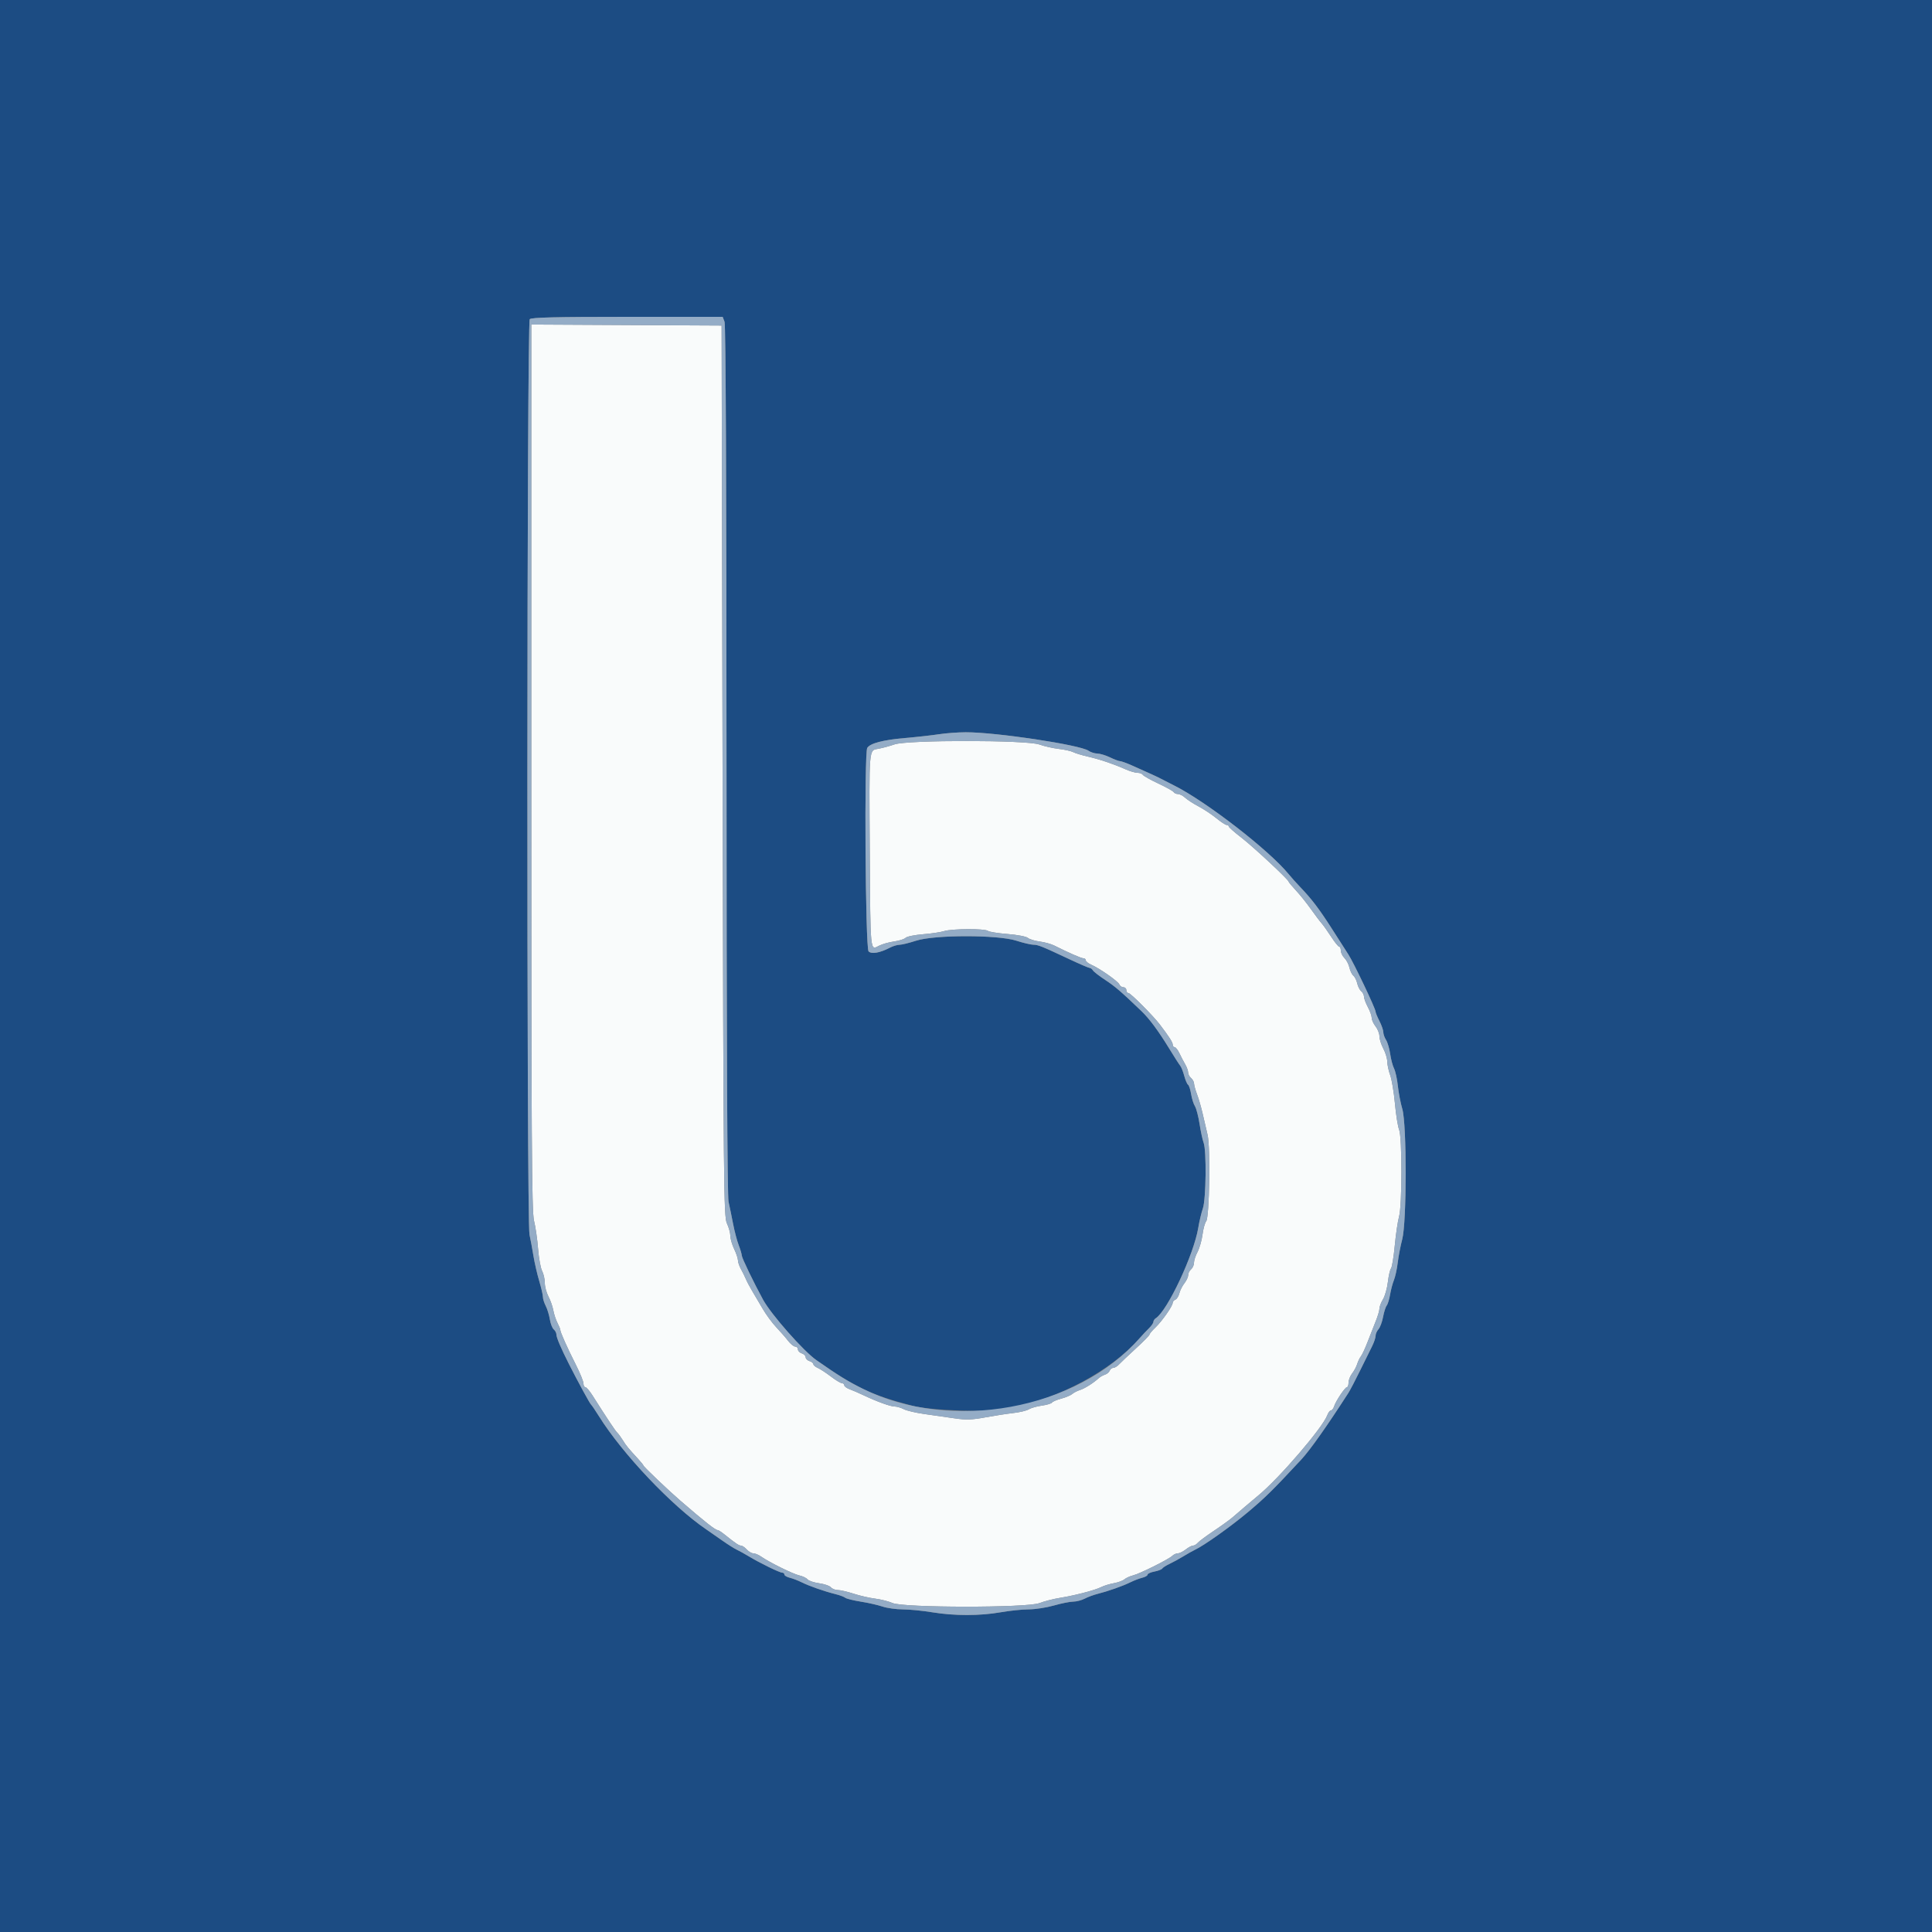 <svg id="svg" version="1.1" xmlns="http://www.w3.org/2000/svg" xmlns:xlink="http://www.w3.org/1999/xlink" width="400" height="400" viewBox="0, 0, 400,400"><rect x="0" y="0" width="400" height="400" fill="#808080" stroke="none"/><g id="svgg"><path id="path0" d="M110.000 158.838 C 110.000 236.376,110.087 250.832,110.564 252.742 C 110.874 253.984,111.252 256.588,111.402 258.528 C 111.553 260.468,111.928 262.538,112.236 263.128 C 112.543 263.718,112.796 264.833,112.798 265.606 C 112.799 266.379,113.134 267.639,113.541 268.406 C 113.949 269.173,114.406 270.467,114.556 271.283 C 114.707 272.099,115.092 273.269,115.412 273.883 C 115.733 274.497,115.996 275.145,115.998 275.322 C 116.001 275.804,117.430 279.006,119.215 282.532 C 120.087 284.255,120.800 286.010,120.800 286.432 C 120.800 286.855,120.977 287.200,121.194 287.200 C 121.411 287.200,122.073 287.965,122.664 288.900 C 125.655 293.627,127.390 296.239,127.780 296.600 C 128.017 296.820,128.546 297.540,128.956 298.200 C 129.680 299.366,130.011 299.768,132.172 302.118 C 132.737 302.733,133.200 303.306,133.200 303.392 C 133.200 303.625,138.284 308.477,140.832 310.675 C 146.080 315.203,148.112 316.800,148.626 316.800 C 148.768 316.800,149.389 317.205,150.006 317.700 C 152.335 319.568,152.976 320.000,153.419 320.000 C 153.671 320.000,154.202 320.360,154.600 320.800 C 154.998 321.240,155.616 321.600,155.973 321.600 C 156.330 321.600,157.056 321.904,157.586 322.275 C 159.280 323.462,164.218 325.897,165.503 326.179 C 166.186 326.329,166.946 326.694,167.192 326.991 C 167.439 327.288,168.522 327.652,169.600 327.800 C 170.678 327.948,171.771 328.324,172.029 328.635 C 172.287 328.946,172.932 329.200,173.462 329.200 C 173.992 329.200,175.455 329.538,176.713 329.952 C 177.971 330.366,179.975 330.826,181.167 330.975 C 182.359 331.124,183.979 331.533,184.767 331.885 C 187.011 332.886,212.609 332.905,215.200 331.907 C 216.190 331.525,218.080 331.040,219.400 330.828 C 222.527 330.326,226.737 329.227,228.000 328.583 C 228.550 328.303,229.720 327.944,230.600 327.786 C 231.480 327.628,232.470 327.265,232.800 326.980 C 233.130 326.696,233.940 326.328,234.600 326.163 C 236.008 325.812,241.961 322.841,242.729 322.106 C 243.019 321.828,243.531 321.600,243.865 321.600 C 244.200 321.600,244.931 321.240,245.491 320.800 C 246.050 320.360,246.732 320.000,247.005 320.000 C 247.278 320.000,247.714 319.745,247.972 319.434 C 248.231 319.122,249.738 318.001,251.321 316.942 C 252.905 315.883,254.650 314.622,255.200 314.140 C 256.278 313.196,259.400 310.543,260.559 309.588 C 264.855 306.045,273.793 295.649,274.784 293.041 C 275.002 292.468,275.353 292.000,275.563 292.000 C 275.774 292.000,276.062 291.635,276.203 291.190 C 276.563 290.058,278.473 287.200,278.871 287.200 C 279.052 287.200,279.200 286.774,279.200 286.254 C 279.200 285.734,279.535 284.879,279.945 284.354 C 280.355 283.829,280.826 282.950,280.992 282.400 C 281.159 281.850,281.507 281.130,281.766 280.800 C 282.026 280.470,282.651 279.120,283.156 277.800 C 283.661 276.480,284.417 274.557,284.837 273.526 C 285.257 272.495,285.601 271.325,285.601 270.926 C 285.602 270.527,285.932 269.660,286.335 269.000 C 286.737 268.340,287.192 266.732,287.345 265.426 C 287.499 264.121,287.792 262.851,287.997 262.604 C 288.202 262.357,288.553 260.217,288.777 257.847 C 289.002 255.478,289.400 252.788,289.661 251.870 C 290.303 249.619,290.309 235.405,289.669 233.872 C 289.411 233.252,289.022 230.822,288.806 228.472 C 288.590 226.122,288.148 223.480,287.824 222.600 C 287.500 221.720,287.227 220.457,287.218 219.794 C 287.208 219.131,286.840 217.916,286.400 217.096 C 285.960 216.275,285.600 215.136,285.600 214.565 C 285.600 213.993,285.240 213.069,284.800 212.509 C 284.360 211.950,284.000 211.156,284.000 210.745 C 284.000 210.333,283.640 209.325,283.200 208.504 C 282.760 207.684,282.400 206.716,282.400 206.355 C 282.400 205.994,282.142 205.483,281.826 205.221 C 281.510 204.959,281.138 204.230,281.000 203.600 C 280.862 202.970,280.502 202.250,280.200 202.000 C 279.898 201.750,279.532 200.999,279.385 200.332 C 279.238 199.664,278.777 198.777,278.359 198.359 C 277.942 197.942,277.600 197.240,277.600 196.800 C 277.600 196.360,277.450 196.000,277.267 196.000 C 277.084 196.000,276.328 195.063,275.586 193.919 C 274.844 192.774,273.959 191.528,273.619 191.150 C 273.278 190.772,272.280 189.447,271.400 188.207 C 270.520 186.967,269.125 185.228,268.300 184.344 C 267.475 183.459,266.800 182.648,266.800 182.543 C 266.800 182.139,259.468 175.305,256.996 173.405 C 255.568 172.308,254.400 171.273,254.400 171.105 C 254.400 170.937,254.205 170.800,253.967 170.800 C 253.729 170.800,252.765 170.169,251.825 169.399 C 250.884 168.628,249.234 167.533,248.157 166.964 C 247.081 166.396,245.828 165.586,245.374 165.165 C 244.920 164.744,244.256 164.400,243.898 164.400 C 243.540 164.400,243.135 164.218,242.998 163.997 C 242.861 163.775,241.427 162.974,239.811 162.218 C 238.195 161.462,236.756 160.653,236.613 160.421 C 236.470 160.190,235.970 160.000,235.503 160.000 C 235.035 160.000,233.921 159.674,233.026 159.275 C 230.566 158.179,227.647 157.196,225.200 156.639 C 223.990 156.364,222.640 155.952,222.200 155.724 C 221.760 155.496,220.410 155.194,219.200 155.053 C 217.990 154.912,216.190 154.503,215.200 154.144 C 212.582 153.194,187.922 153.174,185.200 154.119 C 184.210 154.463,182.723 154.867,181.896 155.017 C 179.850 155.389,179.934 154.400,180.075 176.492 C 180.210 197.445,180.143 196.760,181.956 195.823 C 182.633 195.473,184.043 195.069,185.089 194.926 C 186.136 194.782,187.216 194.441,187.490 194.167 C 187.764 193.893,189.385 193.560,191.094 193.426 C 192.802 193.292,194.773 192.999,195.473 192.775 C 197.067 192.265,203.903 192.228,204.533 192.726 C 204.790 192.929,206.620 193.222,208.600 193.377 C 210.580 193.531,212.470 193.890,212.800 194.175 C 213.130 194.459,214.228 194.799,215.240 194.930 C 216.252 195.061,217.602 195.429,218.240 195.749 C 221.325 197.292,223.859 198.400,224.306 198.400 C 224.578 198.400,224.800 198.589,224.800 198.819 C 224.800 199.050,225.296 199.455,225.902 199.719 C 227.671 200.491,231.505 203.176,231.750 203.814 C 231.874 204.136,232.251 204.400,232.587 204.400 C 232.924 204.400,233.200 204.670,233.200 205.000 C 233.200 205.330,233.399 205.600,233.641 205.600 C 234.069 205.600,238.684 210.229,240.103 212.082 C 242.005 214.565,242.800 215.802,242.800 216.278 C 242.800 216.565,242.978 216.800,243.195 216.800 C 243.412 216.800,243.866 217.385,244.205 218.100 C 244.544 218.815,245.084 219.850,245.405 220.400 C 245.726 220.950,245.991 221.693,245.994 222.051 C 245.997 222.409,246.270 222.926,246.600 223.200 C 246.930 223.474,247.208 223.991,247.218 224.349 C 247.227 224.707,247.510 225.720,247.846 226.600 C 248.183 227.480,248.702 229.280,249.001 230.600 C 249.301 231.920,249.756 233.875,250.014 234.943 C 250.635 237.517,250.402 252.034,249.726 252.849 C 249.465 253.163,249.123 254.405,248.966 255.610 C 248.809 256.814,248.348 258.427,247.940 259.194 C 247.533 259.961,247.200 260.974,247.200 261.445 C 247.200 261.916,246.930 262.526,246.600 262.800 C 246.270 263.074,246.000 263.612,246.000 263.995 C 246.000 264.378,245.651 265.136,245.225 265.678 C 244.798 266.220,244.325 267.158,244.173 267.764 C 244.021 268.369,243.650 268.959,243.349 269.075 C 243.047 269.191,242.797 269.491,242.793 269.743 C 242.782 270.413,240.601 273.521,239.207 274.854 C 238.543 275.488,237.997 276.140,237.994 276.303 C 237.991 276.467,236.713 277.770,235.153 279.200 C 233.593 280.630,232.026 282.115,231.670 282.500 C 231.314 282.885,230.787 283.200,230.499 283.200 C 230.211 283.200,229.874 283.463,229.750 283.785 C 229.627 284.106,229.184 284.478,228.765 284.611 C 228.347 284.744,227.774 285.066,227.492 285.326 C 226.422 286.314,224.547 287.499,223.592 287.791 C 223.047 287.958,222.330 288.327,222.000 288.610 C 221.670 288.894,220.643 289.327,219.717 289.574 C 218.791 289.820,217.932 290.186,217.808 290.388 C 217.683 290.589,216.731 290.874,215.691 291.020 C 214.651 291.167,213.440 291.511,213.000 291.786 C 212.560 292.060,211.120 292.406,209.800 292.554 C 208.480 292.703,205.860 293.108,203.977 293.456 C 201.188 293.971,200.004 294.006,197.577 293.646 C 195.940 293.404,193.161 293.006,191.401 292.762 C 189.642 292.518,187.716 292.067,187.121 291.759 C 186.526 291.452,185.659 291.200,185.194 291.200 C 184.332 291.200,181.477 290.156,178.600 288.788 C 177.720 288.370,176.505 287.846,175.900 287.624 C 175.295 287.401,174.800 287.035,174.800 286.810 C 174.800 286.584,174.575 286.388,174.300 286.373 C 174.025 286.359,172.990 285.730,172.000 284.975 C 171.010 284.221,169.795 283.427,169.300 283.211 C 168.805 282.996,168.400 282.647,168.400 282.437 C 168.400 282.226,168.040 281.940,167.600 281.800 C 167.160 281.660,166.800 281.300,166.800 281.000 C 166.800 280.700,166.440 280.340,166.000 280.200 C 165.560 280.060,165.200 279.688,165.200 279.373 C 165.200 279.058,164.950 278.800,164.645 278.800 C 164.340 278.800,163.665 278.249,163.145 277.575 C 162.625 276.902,161.528 275.645,160.708 274.783 C 159.887 273.920,158.627 272.205,157.908 270.972 C 157.188 269.738,156.204 268.070,155.721 267.264 C 155.237 266.459,154.651 265.350,154.418 264.800 C 154.185 264.250,153.726 263.322,153.397 262.738 C 153.069 262.154,152.794 261.344,152.786 260.938 C 152.779 260.532,152.425 259.480,152.000 258.600 C 151.575 257.720,151.221 256.499,151.214 255.887 C 151.206 255.275,150.885 254.105,150.500 253.287 C 149.842 251.888,149.788 246.333,149.600 159.600 L 149.400 67.400 129.700 67.296 L 110.000 67.192 110.000 158.838 " stroke="none" fill="#f9fbfb" fill-rule="evenodd"></path><path id="path1" d="M0.000 200.000 L 0.000 400.000 200.000 400.000 L 400.000 400.000 400.000 200.000 L 400.000 0.000 200.000 0.000 L 0.000 0.000 0.000 200.000 M150.010 66.626 C 150.259 67.281,150.406 100.072,150.417 157.326 C 150.429 215.918,150.574 247.624,150.837 248.800 C 151.058 249.790,151.483 251.860,151.781 253.400 C 152.078 254.940,152.602 256.920,152.943 257.800 C 153.285 258.680,153.573 259.652,153.582 259.960 C 153.598 260.458,156.071 265.587,157.983 269.086 C 159.649 272.136,166.342 279.725,169.019 281.600 C 177.116 287.270,180.379 288.824,188.800 291.022 C 192.914 292.096,204.787 292.474,208.800 291.658 C 219.444 289.494,230.019 283.803,235.973 277.033 C 236.538 276.391,237.405 275.470,237.900 274.987 C 238.395 274.504,238.800 273.913,238.800 273.674 C 238.800 273.435,239.026 273.096,239.301 272.920 C 241.710 271.382,247.180 259.730,248.088 254.200 C 248.305 252.880,248.734 251.074,249.041 250.187 C 249.703 248.275,249.820 238.231,249.199 236.598 C 248.979 236.019,248.599 234.261,248.356 232.692 C 248.113 231.123,247.680 229.471,247.395 229.020 C 247.110 228.569,246.754 227.436,246.604 226.502 C 246.453 225.568,246.171 224.706,245.976 224.585 C 245.781 224.465,245.424 223.633,245.183 222.736 C 244.941 221.840,244.569 220.902,244.356 220.653 C 244.143 220.404,243.090 218.760,242.016 217.000 C 239.878 213.496,237.966 210.917,236.364 209.377 C 232.197 205.373,230.852 204.214,228.860 202.909 C 227.617 202.095,226.456 201.197,226.280 200.914 C 226.104 200.631,225.802 200.400,225.608 200.400 C 225.414 200.400,223.578 199.613,221.528 198.652 C 215.569 195.857,214.931 195.600,213.940 195.595 C 213.423 195.592,211.830 195.214,210.400 194.754 C 206.552 193.517,193.443 193.525,189.648 194.765 C 188.244 195.224,186.714 195.601,186.248 195.602 C 185.782 195.604,184.896 195.868,184.280 196.189 C 182.173 197.288,180.449 197.592,179.830 196.973 C 179.167 196.310,178.905 155.848,179.557 154.842 C 180.179 153.883,182.836 153.190,187.400 152.797 C 189.820 152.589,192.970 152.238,194.400 152.017 C 195.830 151.797,198.325 151.612,199.945 151.608 C 206.206 151.591,223.627 154.213,225.372 155.436 C 225.815 155.746,226.633 156.006,227.189 156.014 C 227.745 156.021,228.920 156.375,229.800 156.800 C 230.680 157.225,231.620 157.579,231.889 157.586 C 232.158 157.594,233.238 157.981,234.289 158.448 C 238.056 160.119,239.810 160.923,240.400 161.252 C 240.730 161.435,241.900 162.033,243.000 162.579 C 249.642 165.880,262.743 176.012,266.800 180.985 C 267.350 181.659,268.430 182.865,269.200 183.666 C 271.585 186.146,273.119 188.169,275.865 192.462 C 277.321 194.738,278.804 197.050,279.159 197.600 C 280.290 199.348,284.800 208.830,284.800 209.459 C 284.800 209.664,285.160 210.537,285.600 211.400 C 286.040 212.263,286.400 213.297,286.400 213.699 C 286.400 214.100,286.656 214.827,286.969 215.314 C 287.282 215.801,287.665 217.100,287.821 218.200 C 287.976 219.300,288.338 220.661,288.624 221.225 C 288.910 221.789,289.265 223.409,289.413 224.825 C 289.561 226.241,289.975 228.390,290.333 229.600 C 291.273 232.775,291.258 253.052,290.314 256.600 C 289.963 257.920,289.547 260.080,289.389 261.400 C 289.232 262.720,288.875 264.358,288.597 265.041 C 288.318 265.723,287.960 267.073,287.800 268.041 C 287.640 269.008,287.326 270.027,287.102 270.304 C 286.878 270.581,286.538 271.648,286.347 272.674 C 286.155 273.700,285.729 274.837,285.399 275.201 C 285.070 275.565,284.800 276.184,284.800 276.577 C 284.800 276.970,284.470 277.946,284.068 278.746 C 283.665 279.545,282.541 281.820,281.570 283.800 C 280.599 285.780,279.515 287.850,279.161 288.400 C 274.715 295.303,271.225 300.235,269.398 302.200 C 263.489 308.554,261.924 310.096,258.320 313.113 C 254.722 316.125,249.275 319.993,247.400 320.868 C 246.960 321.073,245.880 321.681,245.000 322.218 C 244.120 322.755,242.827 323.463,242.127 323.791 C 241.427 324.119,240.754 324.550,240.632 324.749 C 240.509 324.947,239.777 325.228,239.004 325.373 C 238.232 325.518,237.600 325.805,237.600 326.011 C 237.600 326.216,237.105 326.504,236.500 326.651 C 235.895 326.797,234.770 327.229,234.000 327.610 C 232.453 328.376,229.375 329.460,227.174 330.013 C 226.389 330.210,225.219 330.646,224.574 330.983 C 223.928 331.320,222.859 331.596,222.199 331.598 C 221.538 331.599,219.739 331.960,218.200 332.400 C 216.661 332.840,214.322 333.200,213.001 333.201 C 211.681 333.201,209.070 333.471,207.200 333.800 C 202.886 334.560,197.604 334.562,193.000 333.805 C 191.020 333.480,188.281 333.211,186.914 333.207 C 185.547 333.203,183.657 332.939,182.714 332.621 C 181.771 332.303,179.747 331.843,178.215 331.600 C 176.684 331.357,175.237 330.997,175.000 330.800 C 174.763 330.603,173.856 330.265,172.984 330.048 C 170.660 329.470,167.597 328.401,166.000 327.610 C 165.230 327.229,164.105 326.797,163.500 326.651 C 162.895 326.504,162.400 326.208,162.400 325.992 C 162.400 325.777,162.192 325.600,161.939 325.600 C 161.396 325.600,157.285 323.591,155.000 322.209 C 154.120 321.677,153.005 321.060,152.522 320.839 C 152.039 320.617,150.689 319.764,149.522 318.942 C 148.355 318.119,146.855 317.075,146.188 316.621 C 139.099 311.791,128.840 300.963,123.998 293.200 C 123.244 291.990,122.511 290.910,122.369 290.800 C 122.122 290.607,119.676 286.118,117.792 282.400 C 116.153 279.165,115.200 276.924,115.200 276.305 C 115.200 275.971,114.952 275.493,114.650 275.241 C 114.347 274.990,113.982 274.049,113.838 273.150 C 113.695 272.252,113.312 271.004,112.989 270.378 C 112.665 269.752,112.403 268.916,112.406 268.520 C 112.409 268.124,112.063 266.630,111.637 265.200 C 111.212 263.770,110.673 261.430,110.441 260.000 C 110.208 258.570,109.842 256.590,109.626 255.600 C 109.010 252.766,109.063 66.697,109.680 66.080 C 110.040 65.720,115.078 65.600,129.890 65.600 L 149.620 65.600 150.010 66.626 " stroke="none" fill="#1c4c83" fill-rule="evenodd"></path><path id="path2" d="M109.680 66.080 C 109.063 66.697,109.010 252.766,109.626 255.600 C 109.842 256.590,110.208 258.570,110.441 260.000 C 110.673 261.430,111.212 263.770,111.637 265.200 C 112.063 266.630,112.409 268.124,112.406 268.520 C 112.403 268.916,112.665 269.752,112.989 270.378 C 113.312 271.004,113.695 272.252,113.838 273.150 C 113.982 274.049,114.347 274.990,114.650 275.241 C 114.952 275.493,115.200 275.971,115.200 276.305 C 115.200 276.924,116.153 279.165,117.792 282.400 C 119.676 286.118,122.122 290.607,122.369 290.800 C 122.511 290.910,123.244 291.990,123.998 293.200 C 128.840 300.963,139.099 311.791,146.188 316.621 C 146.855 317.075,148.355 318.119,149.522 318.942 C 150.689 319.764,152.039 320.617,152.522 320.839 C 153.005 321.060,154.120 321.677,155.000 322.209 C 157.285 323.591,161.396 325.600,161.939 325.600 C 162.192 325.600,162.400 325.777,162.400 325.992 C 162.400 326.208,162.895 326.504,163.500 326.651 C 164.105 326.797,165.230 327.229,166.000 327.610 C 167.597 328.401,170.660 329.470,172.984 330.048 C 173.856 330.265,174.763 330.603,175.000 330.800 C 175.237 330.997,176.684 331.357,178.215 331.600 C 179.747 331.843,181.771 332.303,182.714 332.621 C 183.657 332.939,185.547 333.203,186.914 333.207 C 188.281 333.211,191.020 333.480,193.000 333.805 C 197.604 334.562,202.886 334.560,207.200 333.800 C 209.070 333.471,211.681 333.201,213.001 333.201 C 214.322 333.200,216.661 332.840,218.200 332.400 C 219.739 331.960,221.538 331.599,222.199 331.598 C 222.859 331.596,223.928 331.320,224.574 330.983 C 225.219 330.646,226.389 330.210,227.174 330.013 C 229.375 329.460,232.453 328.376,234.000 327.610 C 234.770 327.229,235.895 326.797,236.500 326.651 C 237.105 326.504,237.600 326.216,237.600 326.011 C 237.600 325.805,238.232 325.518,239.004 325.373 C 239.777 325.228,240.509 324.947,240.632 324.749 C 240.754 324.550,241.427 324.119,242.127 323.791 C 242.827 323.463,244.120 322.755,245.000 322.218 C 245.880 321.681,246.960 321.073,247.400 320.868 C 249.275 319.993,254.722 316.125,258.320 313.113 C 261.924 310.096,263.489 308.554,269.398 302.200 C 271.225 300.235,274.715 295.303,279.161 288.400 C 279.515 287.850,280.599 285.780,281.570 283.800 C 282.541 281.820,283.665 279.545,284.068 278.746 C 284.470 277.946,284.800 276.970,284.800 276.577 C 284.800 276.184,285.070 275.565,285.399 275.201 C 285.729 274.837,286.155 273.700,286.347 272.674 C 286.538 271.648,286.878 270.581,287.102 270.304 C 287.326 270.027,287.640 269.008,287.800 268.041 C 287.960 267.073,288.318 265.723,288.597 265.041 C 288.875 264.358,289.232 262.720,289.389 261.400 C 289.547 260.080,289.963 257.920,290.314 256.600 C 291.258 253.052,291.273 232.775,290.333 229.600 C 289.975 228.390,289.561 226.241,289.413 224.825 C 289.265 223.409,288.910 221.789,288.624 221.225 C 288.338 220.661,287.976 219.300,287.821 218.200 C 287.665 217.100,287.282 215.801,286.969 215.314 C 286.656 214.827,286.400 214.100,286.400 213.699 C 286.400 213.297,286.040 212.263,285.600 211.400 C 285.160 210.537,284.800 209.664,284.800 209.459 C 284.800 208.830,280.290 199.348,279.159 197.600 C 278.804 197.050,277.321 194.738,275.865 192.462 C 273.119 188.169,271.585 186.146,269.200 183.666 C 268.430 182.865,267.350 181.659,266.800 180.985 C 262.743 176.012,249.642 165.880,243.000 162.579 C 241.900 162.033,240.730 161.435,240.400 161.252 C 239.810 160.923,238.056 160.119,234.289 158.448 C 233.238 157.981,232.158 157.594,231.889 157.586 C 231.620 157.579,230.680 157.225,229.800 156.800 C 228.920 156.375,227.745 156.021,227.189 156.014 C 226.633 156.006,225.815 155.746,225.372 155.436 C 223.627 154.213,206.206 151.591,199.945 151.608 C 198.325 151.612,195.830 151.797,194.400 152.017 C 192.970 152.238,189.820 152.589,187.400 152.797 C 182.836 153.190,180.179 153.883,179.557 154.842 C 178.905 155.848,179.167 196.310,179.830 196.973 C 180.449 197.592,182.173 197.288,184.280 196.189 C 184.896 195.868,185.782 195.604,186.248 195.602 C 186.714 195.601,188.244 195.224,189.648 194.765 C 193.443 193.525,206.552 193.517,210.400 194.754 C 211.830 195.214,213.423 195.592,213.940 195.595 C 214.931 195.600,215.569 195.857,221.528 198.652 C 223.578 199.613,225.414 200.400,225.608 200.400 C 225.802 200.400,226.104 200.631,226.280 200.914 C 226.456 201.197,227.617 202.095,228.860 202.909 C 230.852 204.214,232.197 205.373,236.364 209.377 C 237.966 210.917,239.878 213.496,242.016 217.000 C 243.090 218.760,244.143 220.404,244.356 220.653 C 244.569 220.902,244.941 221.840,245.183 222.736 C 245.424 223.633,245.781 224.465,245.976 224.585 C 246.171 224.706,246.453 225.568,246.604 226.502 C 246.754 227.436,247.110 228.569,247.395 229.020 C 247.680 229.471,248.113 231.123,248.356 232.692 C 248.599 234.261,248.979 236.019,249.199 236.598 C 249.820 238.231,249.703 248.275,249.041 250.187 C 248.734 251.074,248.305 252.880,248.088 254.200 C 247.180 259.730,241.710 271.382,239.301 272.920 C 239.026 273.096,238.800 273.435,238.800 273.674 C 238.800 273.913,238.395 274.504,237.900 274.987 C 237.405 275.470,236.538 276.391,235.973 277.033 C 222.908 291.888,196.939 296.630,178.600 287.508 C 175.414 285.923,173.569 284.785,169.019 281.600 C 166.342 279.725,159.649 272.136,157.983 269.086 C 156.071 265.587,153.598 260.458,153.582 259.960 C 153.573 259.652,153.285 258.680,152.943 257.800 C 152.602 256.920,152.078 254.940,151.781 253.400 C 151.483 251.860,151.058 249.790,150.837 248.800 C 150.574 247.624,150.429 215.918,150.417 157.326 C 150.406 100.072,150.259 67.281,150.010 66.626 L 149.620 65.600 129.890 65.600 C 115.078 65.600,110.040 65.720,109.680 66.080 M149.600 159.600 C 149.788 246.333,149.842 251.888,150.500 253.287 C 150.885 254.105,151.206 255.275,151.214 255.887 C 151.221 256.499,151.575 257.720,152.000 258.600 C 152.425 259.480,152.779 260.532,152.786 260.938 C 152.794 261.344,153.069 262.154,153.397 262.738 C 153.726 263.322,154.185 264.250,154.418 264.800 C 154.651 265.350,155.237 266.459,155.721 267.264 C 156.204 268.070,157.188 269.738,157.908 270.972 C 158.627 272.205,159.887 273.920,160.708 274.783 C 161.528 275.645,162.625 276.902,163.145 277.575 C 163.665 278.249,164.340 278.800,164.645 278.800 C 164.950 278.800,165.200 279.058,165.200 279.373 C 165.200 279.688,165.560 280.060,166.000 280.200 C 166.440 280.340,166.800 280.700,166.800 281.000 C 166.800 281.300,167.160 281.660,167.600 281.800 C 168.040 281.940,168.400 282.226,168.400 282.437 C 168.400 282.647,168.805 282.996,169.300 283.211 C 169.795 283.427,171.010 284.221,172.000 284.975 C 172.990 285.730,174.025 286.359,174.300 286.373 C 174.575 286.388,174.800 286.584,174.800 286.810 C 174.800 287.035,175.295 287.401,175.900 287.624 C 176.505 287.846,177.720 288.370,178.600 288.788 C 181.477 290.156,184.332 291.200,185.194 291.200 C 185.659 291.200,186.526 291.452,187.121 291.759 C 187.716 292.067,189.642 292.518,191.401 292.762 C 193.161 293.006,195.940 293.404,197.577 293.646 C 200.004 294.006,201.188 293.971,203.977 293.456 C 205.860 293.108,208.480 292.703,209.800 292.554 C 211.120 292.406,212.560 292.060,213.000 291.786 C 213.440 291.511,214.651 291.167,215.691 291.020 C 216.731 290.874,217.683 290.589,217.808 290.388 C 217.932 290.186,218.791 289.820,219.717 289.574 C 220.643 289.327,221.670 288.894,222.000 288.610 C 222.330 288.327,223.047 287.958,223.592 287.791 C 224.547 287.499,226.422 286.314,227.492 285.326 C 227.774 285.066,228.347 284.744,228.765 284.611 C 229.184 284.478,229.627 284.106,229.750 283.785 C 229.874 283.463,230.211 283.200,230.499 283.200 C 230.787 283.200,231.314 282.885,231.670 282.500 C 232.026 282.115,233.593 280.630,235.153 279.200 C 236.713 277.770,237.991 276.467,237.994 276.303 C 237.997 276.140,238.543 275.488,239.207 274.854 C 240.601 273.521,242.782 270.413,242.793 269.743 C 242.797 269.491,243.047 269.191,243.349 269.075 C 243.650 268.959,244.021 268.369,244.173 267.764 C 244.325 267.158,244.798 266.220,245.225 265.678 C 245.651 265.136,246.000 264.378,246.000 263.995 C 246.000 263.612,246.270 263.074,246.600 262.800 C 246.930 262.526,247.200 261.916,247.200 261.445 C 247.200 260.974,247.533 259.961,247.940 259.194 C 248.348 258.427,248.809 256.814,248.966 255.610 C 249.123 254.405,249.465 253.163,249.726 252.849 C 250.402 252.034,250.635 237.517,250.014 234.943 C 249.756 233.875,249.301 231.920,249.001 230.600 C 248.702 229.280,248.183 227.480,247.846 226.600 C 247.510 225.720,247.227 224.707,247.218 224.349 C 247.208 223.991,246.930 223.474,246.600 223.200 C 246.270 222.926,245.997 222.409,245.994 222.051 C 245.991 221.693,245.726 220.950,245.405 220.400 C 245.084 219.850,244.544 218.815,244.205 218.100 C 243.866 217.385,243.412 216.800,243.195 216.800 C 242.978 216.800,242.800 216.565,242.800 216.278 C 242.800 215.802,242.005 214.565,240.103 212.082 C 238.684 210.229,234.069 205.600,233.641 205.600 C 233.399 205.600,233.200 205.330,233.200 205.000 C 233.200 204.670,232.924 204.400,232.587 204.400 C 232.251 204.400,231.874 204.136,231.750 203.814 C 231.505 203.176,227.671 200.491,225.902 199.719 C 225.296 199.455,224.800 199.050,224.800 198.819 C 224.800 198.589,224.578 198.400,224.306 198.400 C 223.859 198.400,221.325 197.292,218.240 195.749 C 217.602 195.429,216.252 195.061,215.240 194.930 C 214.228 194.799,213.130 194.459,212.800 194.175 C 212.470 193.890,210.580 193.531,208.600 193.377 C 206.620 193.222,204.790 192.929,204.533 192.726 C 203.903 192.228,197.067 192.265,195.473 192.775 C 194.773 192.999,192.802 193.292,191.094 193.426 C 189.385 193.560,187.764 193.893,187.490 194.167 C 187.216 194.441,186.136 194.782,185.089 194.926 C 184.043 195.069,182.633 195.473,181.956 195.823 C 180.143 196.760,180.210 197.445,180.075 176.492 C 179.934 154.400,179.850 155.389,181.896 155.017 C 182.723 154.867,184.210 154.463,185.200 154.119 C 187.922 153.174,212.582 153.194,215.200 154.144 C 216.190 154.503,217.990 154.912,219.200 155.053 C 220.410 155.194,221.760 155.496,222.200 155.724 C 222.640 155.952,223.990 156.364,225.200 156.639 C 227.647 157.196,230.566 158.179,233.026 159.275 C 233.921 159.674,235.035 160.000,235.503 160.000 C 235.970 160.000,236.470 160.190,236.613 160.421 C 236.756 160.653,238.195 161.462,239.811 162.218 C 241.427 162.974,242.861 163.775,242.998 163.997 C 243.135 164.218,243.540 164.400,243.898 164.400 C 244.256 164.400,244.920 164.744,245.374 165.165 C 245.828 165.586,247.081 166.396,248.157 166.964 C 249.234 167.533,250.884 168.628,251.825 169.399 C 252.765 170.169,253.729 170.800,253.967 170.800 C 254.205 170.800,254.400 170.937,254.400 171.105 C 254.400 171.273,255.568 172.308,256.996 173.405 C 259.468 175.305,266.800 182.139,266.800 182.543 C 266.800 182.648,267.475 183.459,268.300 184.344 C 269.125 185.228,270.520 186.967,271.400 188.207 C 272.280 189.447,273.278 190.772,273.619 191.150 C 273.959 191.528,274.844 192.774,275.586 193.919 C 276.328 195.063,277.084 196.000,277.267 196.000 C 277.450 196.000,277.600 196.360,277.600 196.800 C 277.600 197.240,277.942 197.942,278.359 198.359 C 278.777 198.777,279.238 199.664,279.385 200.332 C 279.532 200.999,279.898 201.750,280.200 202.000 C 280.502 202.250,280.862 202.970,281.000 203.600 C 281.138 204.230,281.510 204.959,281.826 205.221 C 282.142 205.483,282.400 205.994,282.400 206.355 C 282.400 206.716,282.760 207.684,283.200 208.504 C 283.640 209.325,284.000 210.333,284.000 210.745 C 284.000 211.156,284.360 211.950,284.800 212.509 C 285.240 213.069,285.600 213.993,285.600 214.565 C 285.600 215.136,285.960 216.275,286.400 217.096 C 286.840 217.916,287.208 219.131,287.218 219.794 C 287.227 220.457,287.500 221.720,287.824 222.600 C 288.148 223.480,288.590 226.122,288.806 228.472 C 289.022 230.822,289.411 233.252,289.669 233.872 C 290.309 235.405,290.303 249.619,289.661 251.870 C 289.400 252.788,289.002 255.478,288.777 257.847 C 288.553 260.217,288.202 262.357,287.997 262.604 C 287.792 262.851,287.499 264.121,287.345 265.426 C 287.192 266.732,286.737 268.340,286.335 269.000 C 285.932 269.660,285.602 270.527,285.601 270.926 C 285.601 271.325,285.257 272.495,284.837 273.526 C 284.417 274.557,283.661 276.480,283.156 277.800 C 282.651 279.120,282.026 280.470,281.766 280.800 C 281.507 281.130,281.159 281.850,280.992 282.400 C 280.826 282.950,280.355 283.829,279.945 284.354 C 279.535 284.879,279.200 285.734,279.200 286.254 C 279.200 286.774,279.052 287.200,278.871 287.200 C 278.473 287.200,276.563 290.058,276.203 291.190 C 276.062 291.635,275.774 292.000,275.563 292.000 C 275.353 292.000,275.002 292.468,274.784 293.041 C 273.793 295.649,264.855 306.045,260.559 309.588 C 259.400 310.543,256.278 313.196,255.200 314.140 C 254.650 314.622,252.905 315.883,251.321 316.942 C 249.738 318.001,248.231 319.122,247.972 319.434 C 247.714 319.745,247.278 320.000,247.005 320.000 C 246.732 320.000,246.050 320.360,245.491 320.800 C 244.931 321.240,244.200 321.600,243.865 321.600 C 243.531 321.600,243.019 321.828,242.729 322.106 C 241.961 322.841,236.008 325.812,234.600 326.163 C 233.940 326.328,233.130 326.696,232.800 326.980 C 232.470 327.265,231.480 327.628,230.600 327.786 C 229.720 327.944,228.550 328.303,228.000 328.583 C 226.737 329.227,222.527 330.326,219.400 330.828 C 218.080 331.040,216.190 331.525,215.200 331.907 C 212.609 332.905,187.011 332.886,184.767 331.885 C 183.979 331.533,182.359 331.124,181.167 330.975 C 179.975 330.826,177.971 330.366,176.713 329.952 C 175.455 329.538,173.992 329.200,173.462 329.200 C 172.932 329.200,172.287 328.946,172.029 328.635 C 171.771 328.324,170.678 327.948,169.600 327.800 C 168.522 327.652,167.439 327.288,167.192 326.991 C 166.946 326.694,166.186 326.329,165.503 326.179 C 164.218 325.897,159.280 323.462,157.586 322.275 C 157.056 321.904,156.330 321.600,155.973 321.600 C 155.616 321.600,154.998 321.240,154.600 320.800 C 154.202 320.360,153.671 320.000,153.419 320.000 C 152.976 320.000,152.335 319.568,150.006 317.700 C 149.389 317.205,148.768 316.800,148.626 316.800 C 148.112 316.800,146.080 315.203,140.832 310.675 C 138.284 308.477,133.200 303.625,133.200 303.392 C 133.200 303.306,132.737 302.733,132.172 302.118 C 130.011 299.768,129.680 299.366,128.956 298.200 C 128.546 297.540,128.017 296.820,127.780 296.600 C 127.390 296.239,125.655 293.627,122.664 288.900 C 122.073 287.965,121.411 287.200,121.194 287.200 C 120.977 287.200,120.800 286.855,120.800 286.432 C 120.800 286.010,120.087 284.255,119.215 282.532 C 117.430 279.006,116.001 275.804,115.998 275.322 C 115.996 275.145,115.733 274.497,115.412 273.883 C 115.092 273.269,114.707 272.099,114.556 271.283 C 114.406 270.467,113.949 269.173,113.541 268.406 C 113.134 267.639,112.799 266.379,112.798 265.606 C 112.796 264.833,112.543 263.718,112.236 263.128 C 111.928 262.538,111.553 260.468,111.402 258.528 C 111.252 256.588,110.874 253.984,110.564 252.742 C 110.087 250.832,110.000 236.376,110.000 158.838 L 110.000 67.192 129.700 67.296 L 149.400 67.400 149.600 159.600 " stroke="none" fill="#94acc6" fill-rule="evenodd"></path></g></svg>